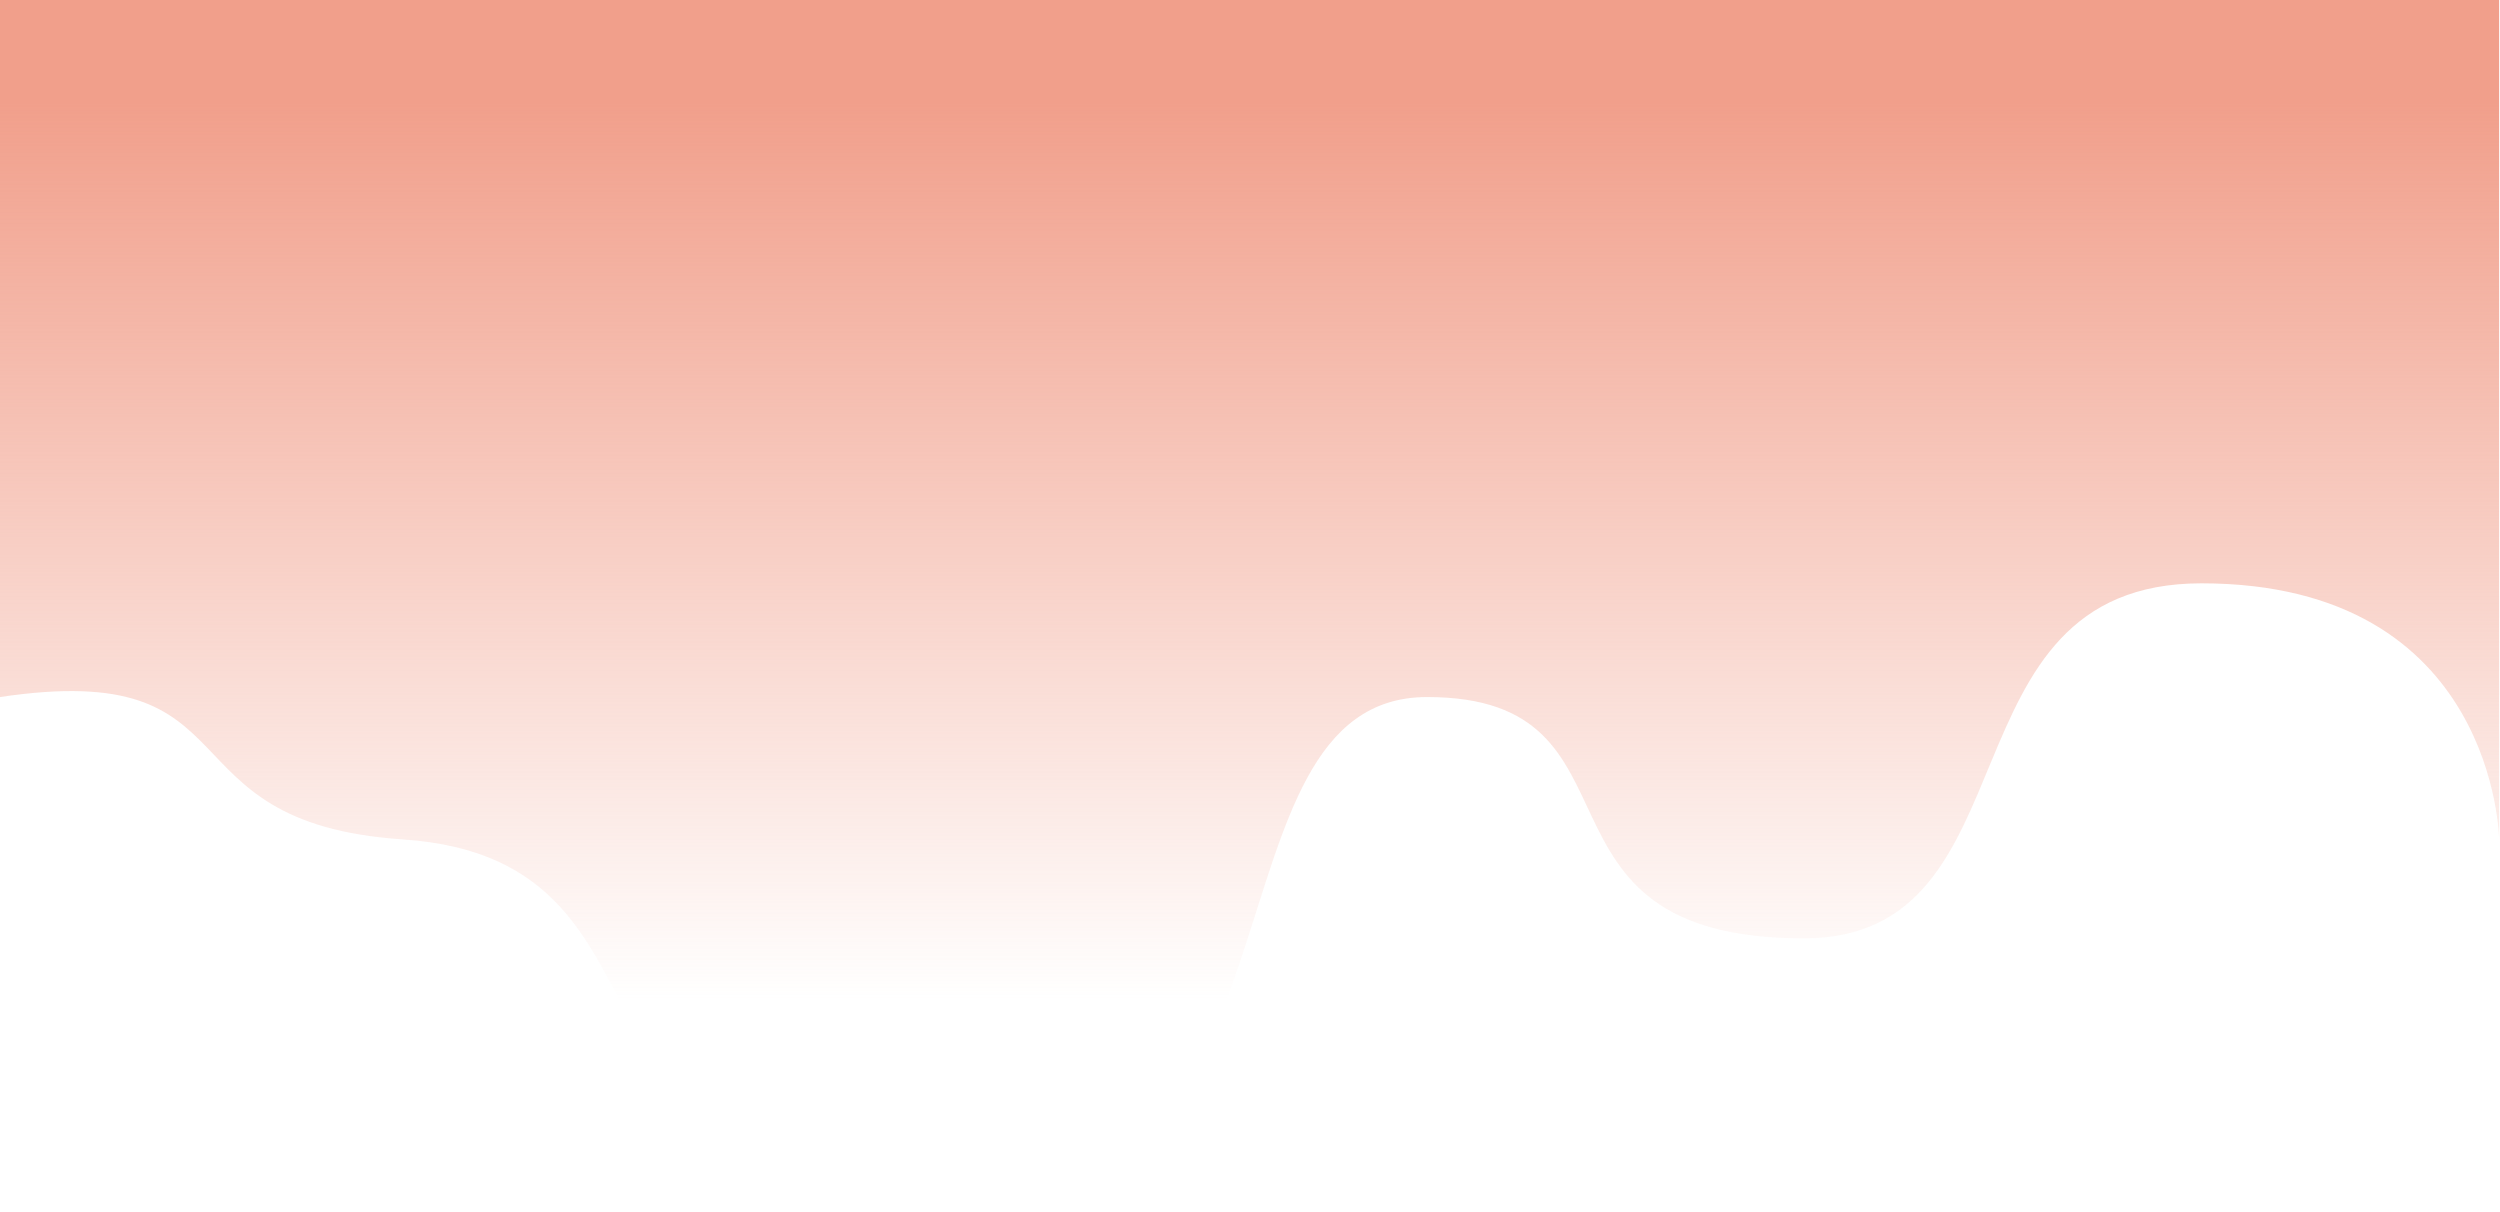 <svg width="1440" height="698" viewBox="0 0 1440 698" fill="none" xmlns="http://www.w3.org/2000/svg">
<path d="M0 401.5V0H1439.5V483.5C1439.5 483.5 1437.69 336 1268 336C1115.5 336 1174.5 540.5 1039 540.5C870.5 540.5 955 401.5 822 401.5C689 401.5 761 697.5 554 697.5C305 697.5 409.765 495.491 232 483.5C89.788 473.907 150.5 379 0 401.5Z" fill="url(#paint0_linear)"/>
<defs>
<linearGradient id="paint0_linear" x1="719.75" y1="0" x2="719.75" y2="576" gradientUnits="userSpaceOnUse">
<stop offset="0.102" stop-color="#F19F8B"/>
<stop offset="1" stop-color="#F19F8B" stop-opacity="0"/>
</linearGradient>
</defs>
</svg>
